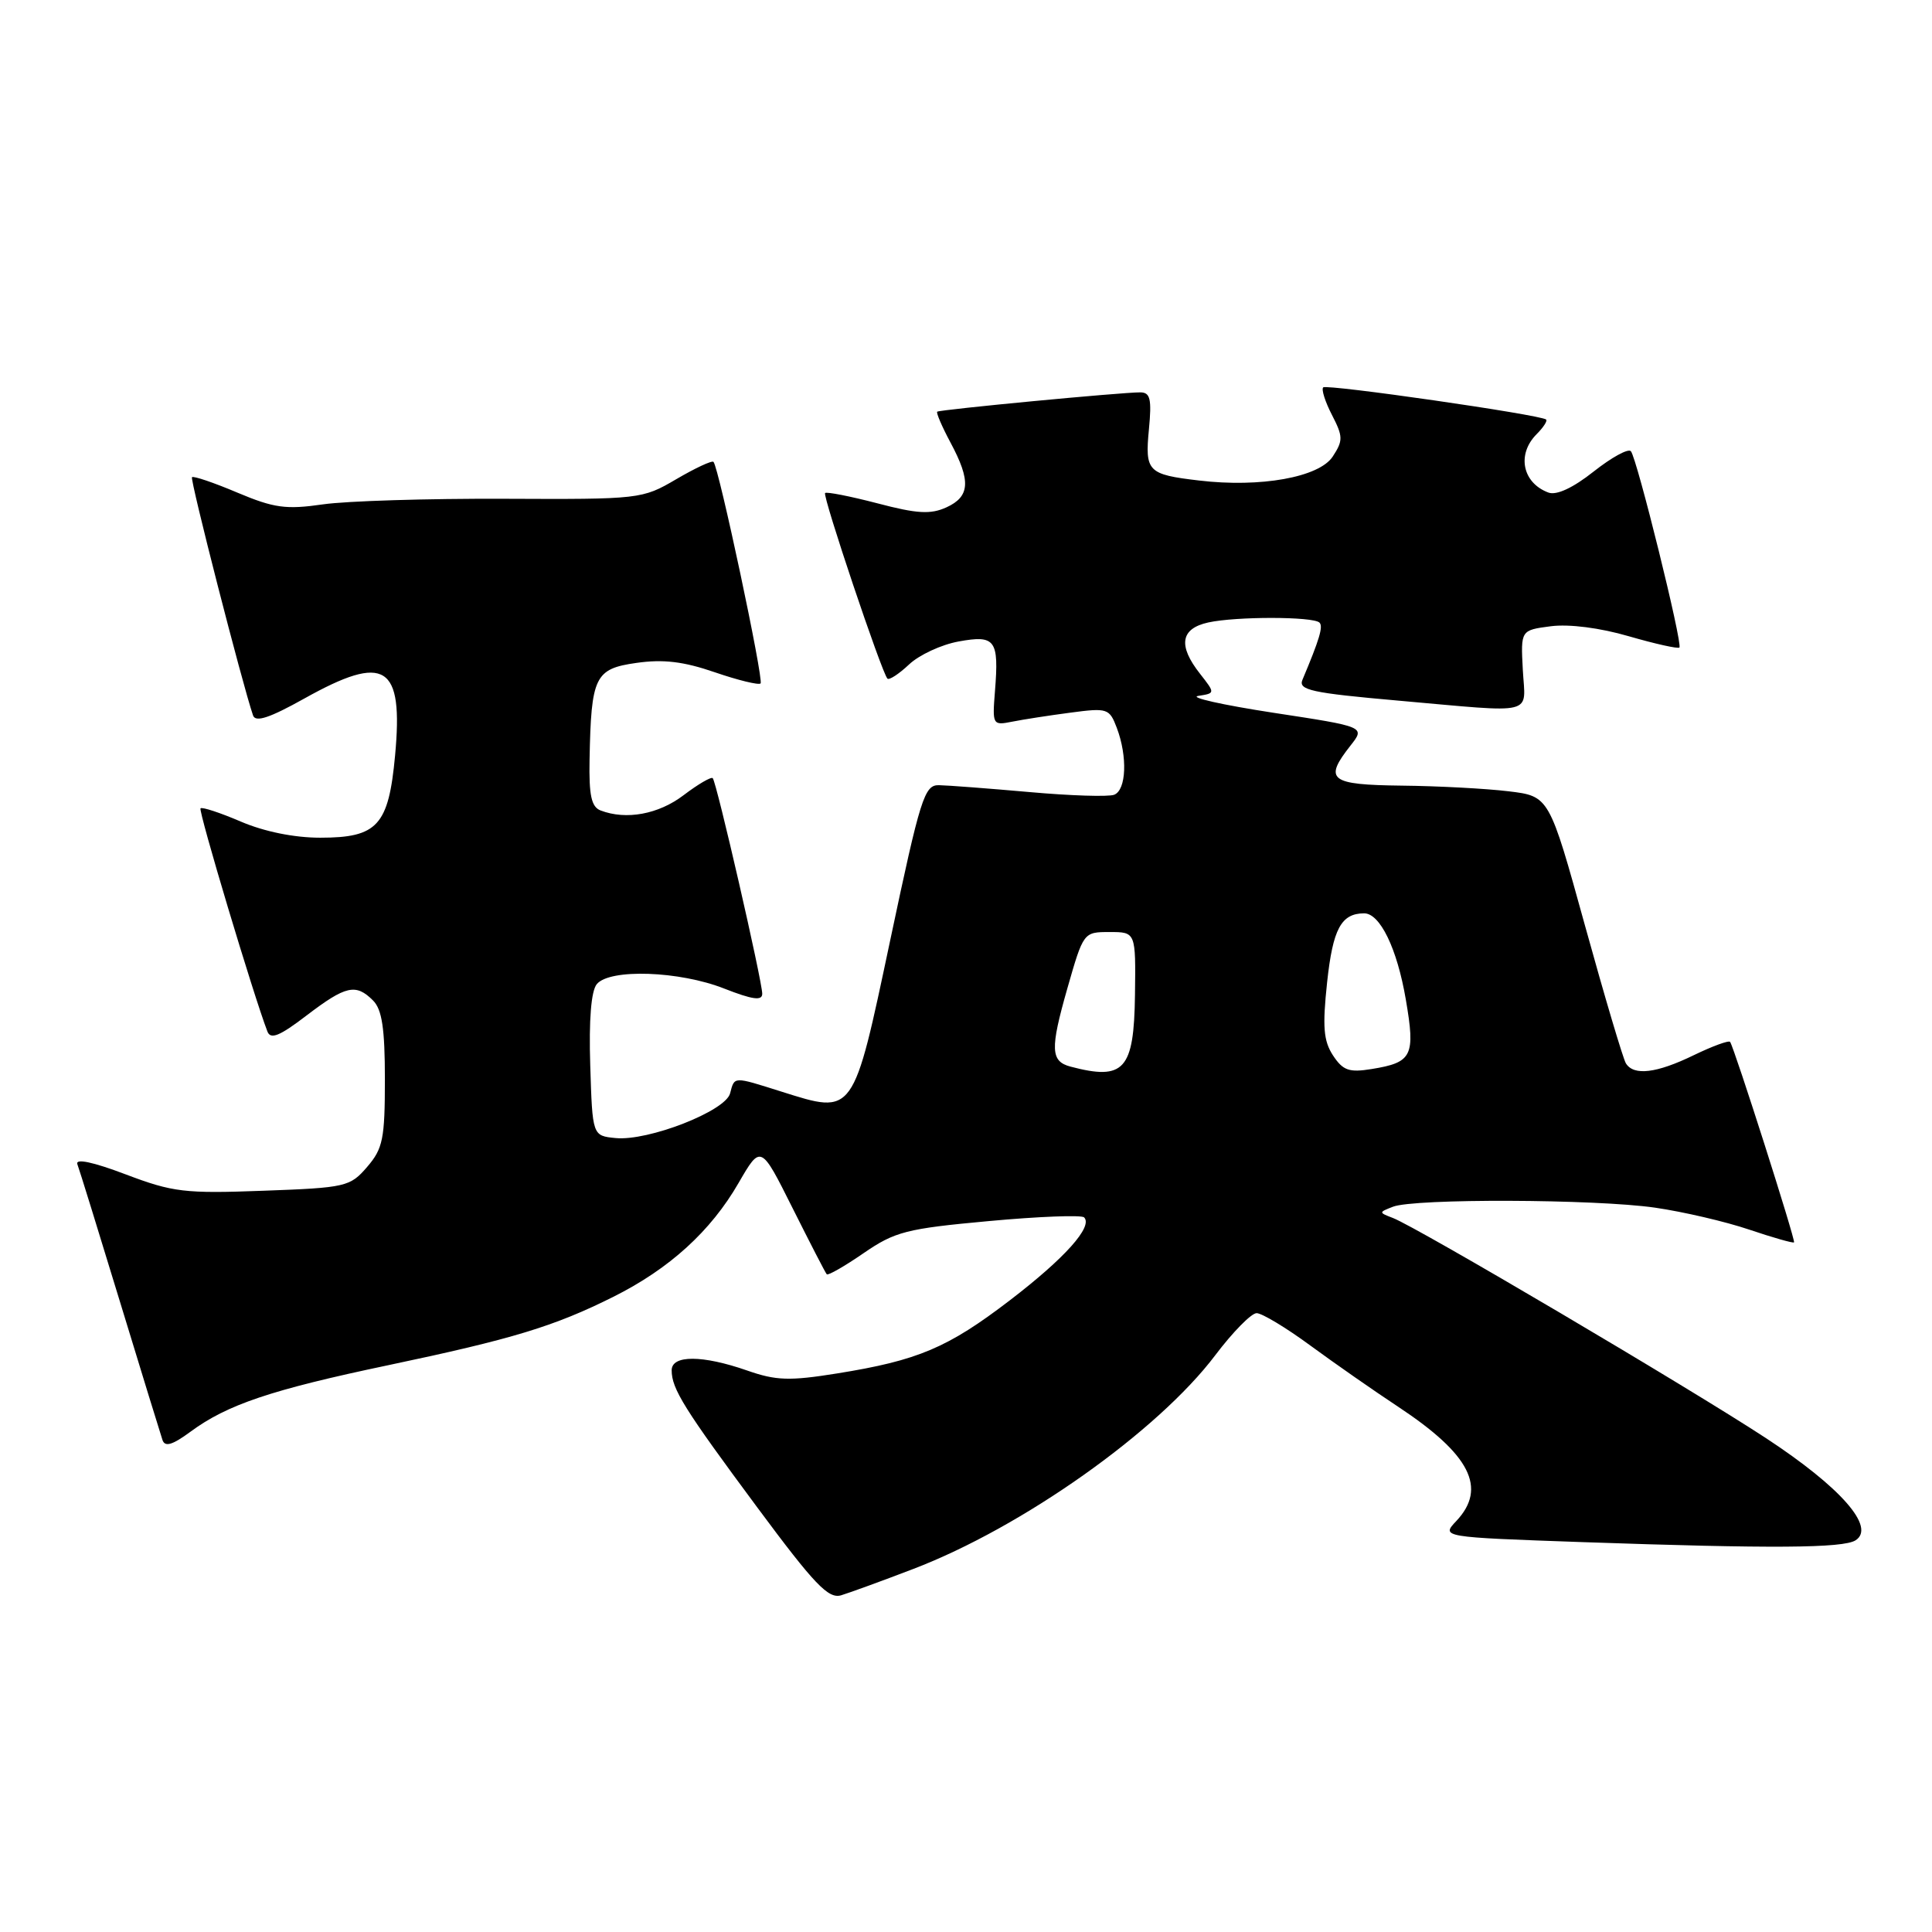<?xml version="1.0" encoding="UTF-8" standalone="no"?>
<!DOCTYPE svg PUBLIC "-//W3C//DTD SVG 1.1//EN" "http://www.w3.org/Graphics/SVG/1.1/DTD/svg11.dtd" >
<svg xmlns="http://www.w3.org/2000/svg" xmlns:xlink="http://www.w3.org/1999/xlink" version="1.1" viewBox="0 0 256 256">
 <g >
 <path fill="currentColor"
d=" M 121.00 207.90 C 135.45 202.38 153.41 189.67 161.04 179.56 C 163.35 176.50 165.81 174.00 166.51 174.00 C 167.21 174.00 170.42 175.93 173.64 178.30 C 176.86 180.66 182.09 184.31 185.26 186.40 C 194.81 192.71 197.08 197.16 192.98 201.53 C 190.95 203.68 190.95 203.68 209.73 204.34 C 234.71 205.21 244.22 205.15 245.87 204.10 C 248.58 202.38 243.93 197.08 234.00 190.56 C 223.88 183.92 187.80 162.63 184.57 161.39 C 182.67 160.66 182.67 160.64 184.57 159.90 C 187.39 158.79 211.39 158.88 219.29 160.02 C 223.03 160.56 228.65 161.87 231.78 162.93 C 234.92 163.99 237.59 164.75 237.72 164.62 C 237.95 164.39 229.83 138.92 229.25 138.06 C 229.09 137.82 226.93 138.61 224.45 139.81 C 219.50 142.22 216.48 142.58 215.44 140.90 C 215.07 140.30 212.63 132.09 210.02 122.65 C 205.28 105.50 205.28 105.50 199.89 104.85 C 196.93 104.49 190.56 104.15 185.75 104.10 C 176.18 103.99 175.36 103.35 178.95 98.79 C 180.91 96.30 180.91 96.30 168.70 94.44 C 161.99 93.41 157.52 92.41 158.77 92.21 C 161.03 91.86 161.03 91.86 159.02 89.29 C 156.06 85.54 156.42 83.29 160.10 82.48 C 163.79 81.67 174.02 81.68 174.84 82.50 C 175.35 83.01 174.84 84.71 172.58 90.08 C 172.01 91.43 173.76 91.82 185.21 92.83 C 203.81 94.47 202.11 94.89 201.78 88.75 C 201.50 83.50 201.50 83.50 205.50 82.98 C 207.92 82.67 212.01 83.19 215.84 84.31 C 219.33 85.32 222.34 85.99 222.53 85.80 C 222.99 85.34 216.90 60.70 216.10 59.79 C 215.75 59.39 213.54 60.61 211.17 62.48 C 208.43 64.65 206.25 65.66 205.18 65.27 C 201.72 63.99 200.95 60.19 203.62 57.52 C 204.51 56.63 205.07 55.76 204.87 55.59 C 204.12 54.95 175.80 50.87 175.33 51.33 C 175.07 51.60 175.59 53.24 176.49 54.98 C 177.97 57.85 177.98 58.38 176.59 60.50 C 174.79 63.24 167.02 64.64 158.88 63.67 C 152.07 62.87 151.70 62.49 152.24 56.87 C 152.62 52.88 152.42 52.00 151.10 51.99 C 148.72 51.97 124.55 54.27 124.19 54.55 C 124.02 54.68 124.81 56.51 125.94 58.63 C 128.67 63.72 128.54 65.80 125.40 67.23 C 123.31 68.18 121.52 68.08 116.25 66.69 C 112.64 65.75 109.53 65.14 109.33 65.33 C 108.96 65.70 116.84 89.16 117.59 89.92 C 117.82 90.15 119.11 89.31 120.45 88.05 C 121.79 86.78 124.75 85.41 127.02 85.00 C 131.89 84.11 132.38 84.77 131.84 91.56 C 131.48 96.05 131.53 96.14 134.10 95.63 C 135.54 95.34 139.02 94.80 141.84 94.43 C 146.74 93.78 147.00 93.86 147.98 96.44 C 149.42 100.24 149.25 104.69 147.63 105.31 C 146.88 105.60 141.82 105.44 136.38 104.95 C 130.95 104.47 125.56 104.06 124.41 104.04 C 122.49 104.00 121.95 105.71 117.97 124.53 C 113.01 147.97 113.21 147.69 103.53 144.64 C 97.10 142.61 97.34 142.61 96.74 144.88 C 96.13 147.23 85.90 151.22 81.58 150.80 C 78.50 150.50 78.50 150.50 78.21 141.15 C 78.02 135.11 78.33 131.30 79.08 130.40 C 80.80 128.33 90.03 128.65 95.96 130.99 C 99.71 132.46 101.00 132.64 101.00 131.68 C 101.00 130.00 94.95 103.62 94.44 103.11 C 94.23 102.90 92.50 103.91 90.59 105.36 C 87.26 107.90 82.97 108.69 79.58 107.39 C 78.36 106.92 78.03 105.40 78.12 100.64 C 78.33 89.63 78.82 88.62 84.32 87.84 C 87.88 87.33 90.57 87.65 94.72 89.08 C 97.81 90.14 100.53 90.80 100.78 90.56 C 101.23 90.10 95.24 61.90 94.54 61.20 C 94.33 60.99 92.11 62.03 89.60 63.50 C 85.09 66.14 84.83 66.17 66.77 66.09 C 56.72 66.05 45.93 66.38 42.80 66.83 C 37.89 67.54 36.31 67.32 31.44 65.27 C 28.33 63.95 25.63 63.04 25.44 63.23 C 25.15 63.51 32.08 90.55 33.53 94.80 C 33.86 95.75 35.74 95.12 40.34 92.55 C 51.08 86.55 53.47 88.06 52.35 100.11 C 51.49 109.39 50.02 111.00 42.44 111.00 C 38.97 111.00 35.00 110.19 31.90 108.86 C 29.17 107.69 26.77 106.90 26.57 107.11 C 26.26 107.43 33.59 131.89 35.43 136.67 C 35.85 137.78 37.05 137.29 40.63 134.55 C 45.83 130.59 47.15 130.29 49.43 132.57 C 50.62 133.76 51.00 136.28 51.00 143.02 C 51.00 150.89 50.74 152.20 48.65 154.62 C 46.39 157.25 45.84 157.38 34.90 157.78 C 24.48 158.17 22.91 157.98 16.65 155.61 C 12.33 153.97 9.96 153.47 10.25 154.26 C 10.51 154.94 13.05 163.15 15.90 172.50 C 18.75 181.85 21.29 190.09 21.53 190.81 C 21.86 191.77 22.85 191.47 25.24 189.71 C 30.10 186.12 35.94 184.15 51.47 180.89 C 67.91 177.43 73.42 175.76 81.28 171.83 C 88.70 168.12 94.18 163.14 97.87 156.74 C 100.81 151.66 100.81 151.66 105.02 160.08 C 107.34 164.71 109.37 168.66 109.55 168.85 C 109.72 169.04 111.92 167.78 114.43 166.05 C 118.59 163.19 120.10 162.80 131.02 161.80 C 137.62 161.19 143.31 160.97 143.65 161.31 C 144.85 162.52 141.11 166.71 133.82 172.29 C 125.58 178.60 121.63 180.27 110.90 181.99 C 104.60 183.00 102.83 182.94 99.00 181.60 C 93.09 179.54 89.00 179.52 89.00 181.57 C 89.00 184.03 90.65 186.67 100.35 199.75 C 107.94 209.98 109.77 211.90 111.47 211.38 C 112.59 211.04 116.88 209.48 121.00 207.90 Z  M 141.84 141.33 C 139.20 140.63 139.14 139.00 141.42 131.00 C 143.56 123.52 143.57 123.50 147.03 123.50 C 150.50 123.50 150.50 123.50 150.39 131.85 C 150.26 141.77 148.96 143.21 141.84 141.33 Z  M 176.63 139.85 C 175.37 137.92 175.22 136.05 175.85 130.15 C 176.61 123.10 177.70 121.05 180.73 121.02 C 182.85 120.99 185.12 125.66 186.28 132.45 C 187.56 139.92 187.14 140.78 181.76 141.65 C 178.76 142.14 177.95 141.85 176.63 139.85 Z "/>
</g>
</svg>